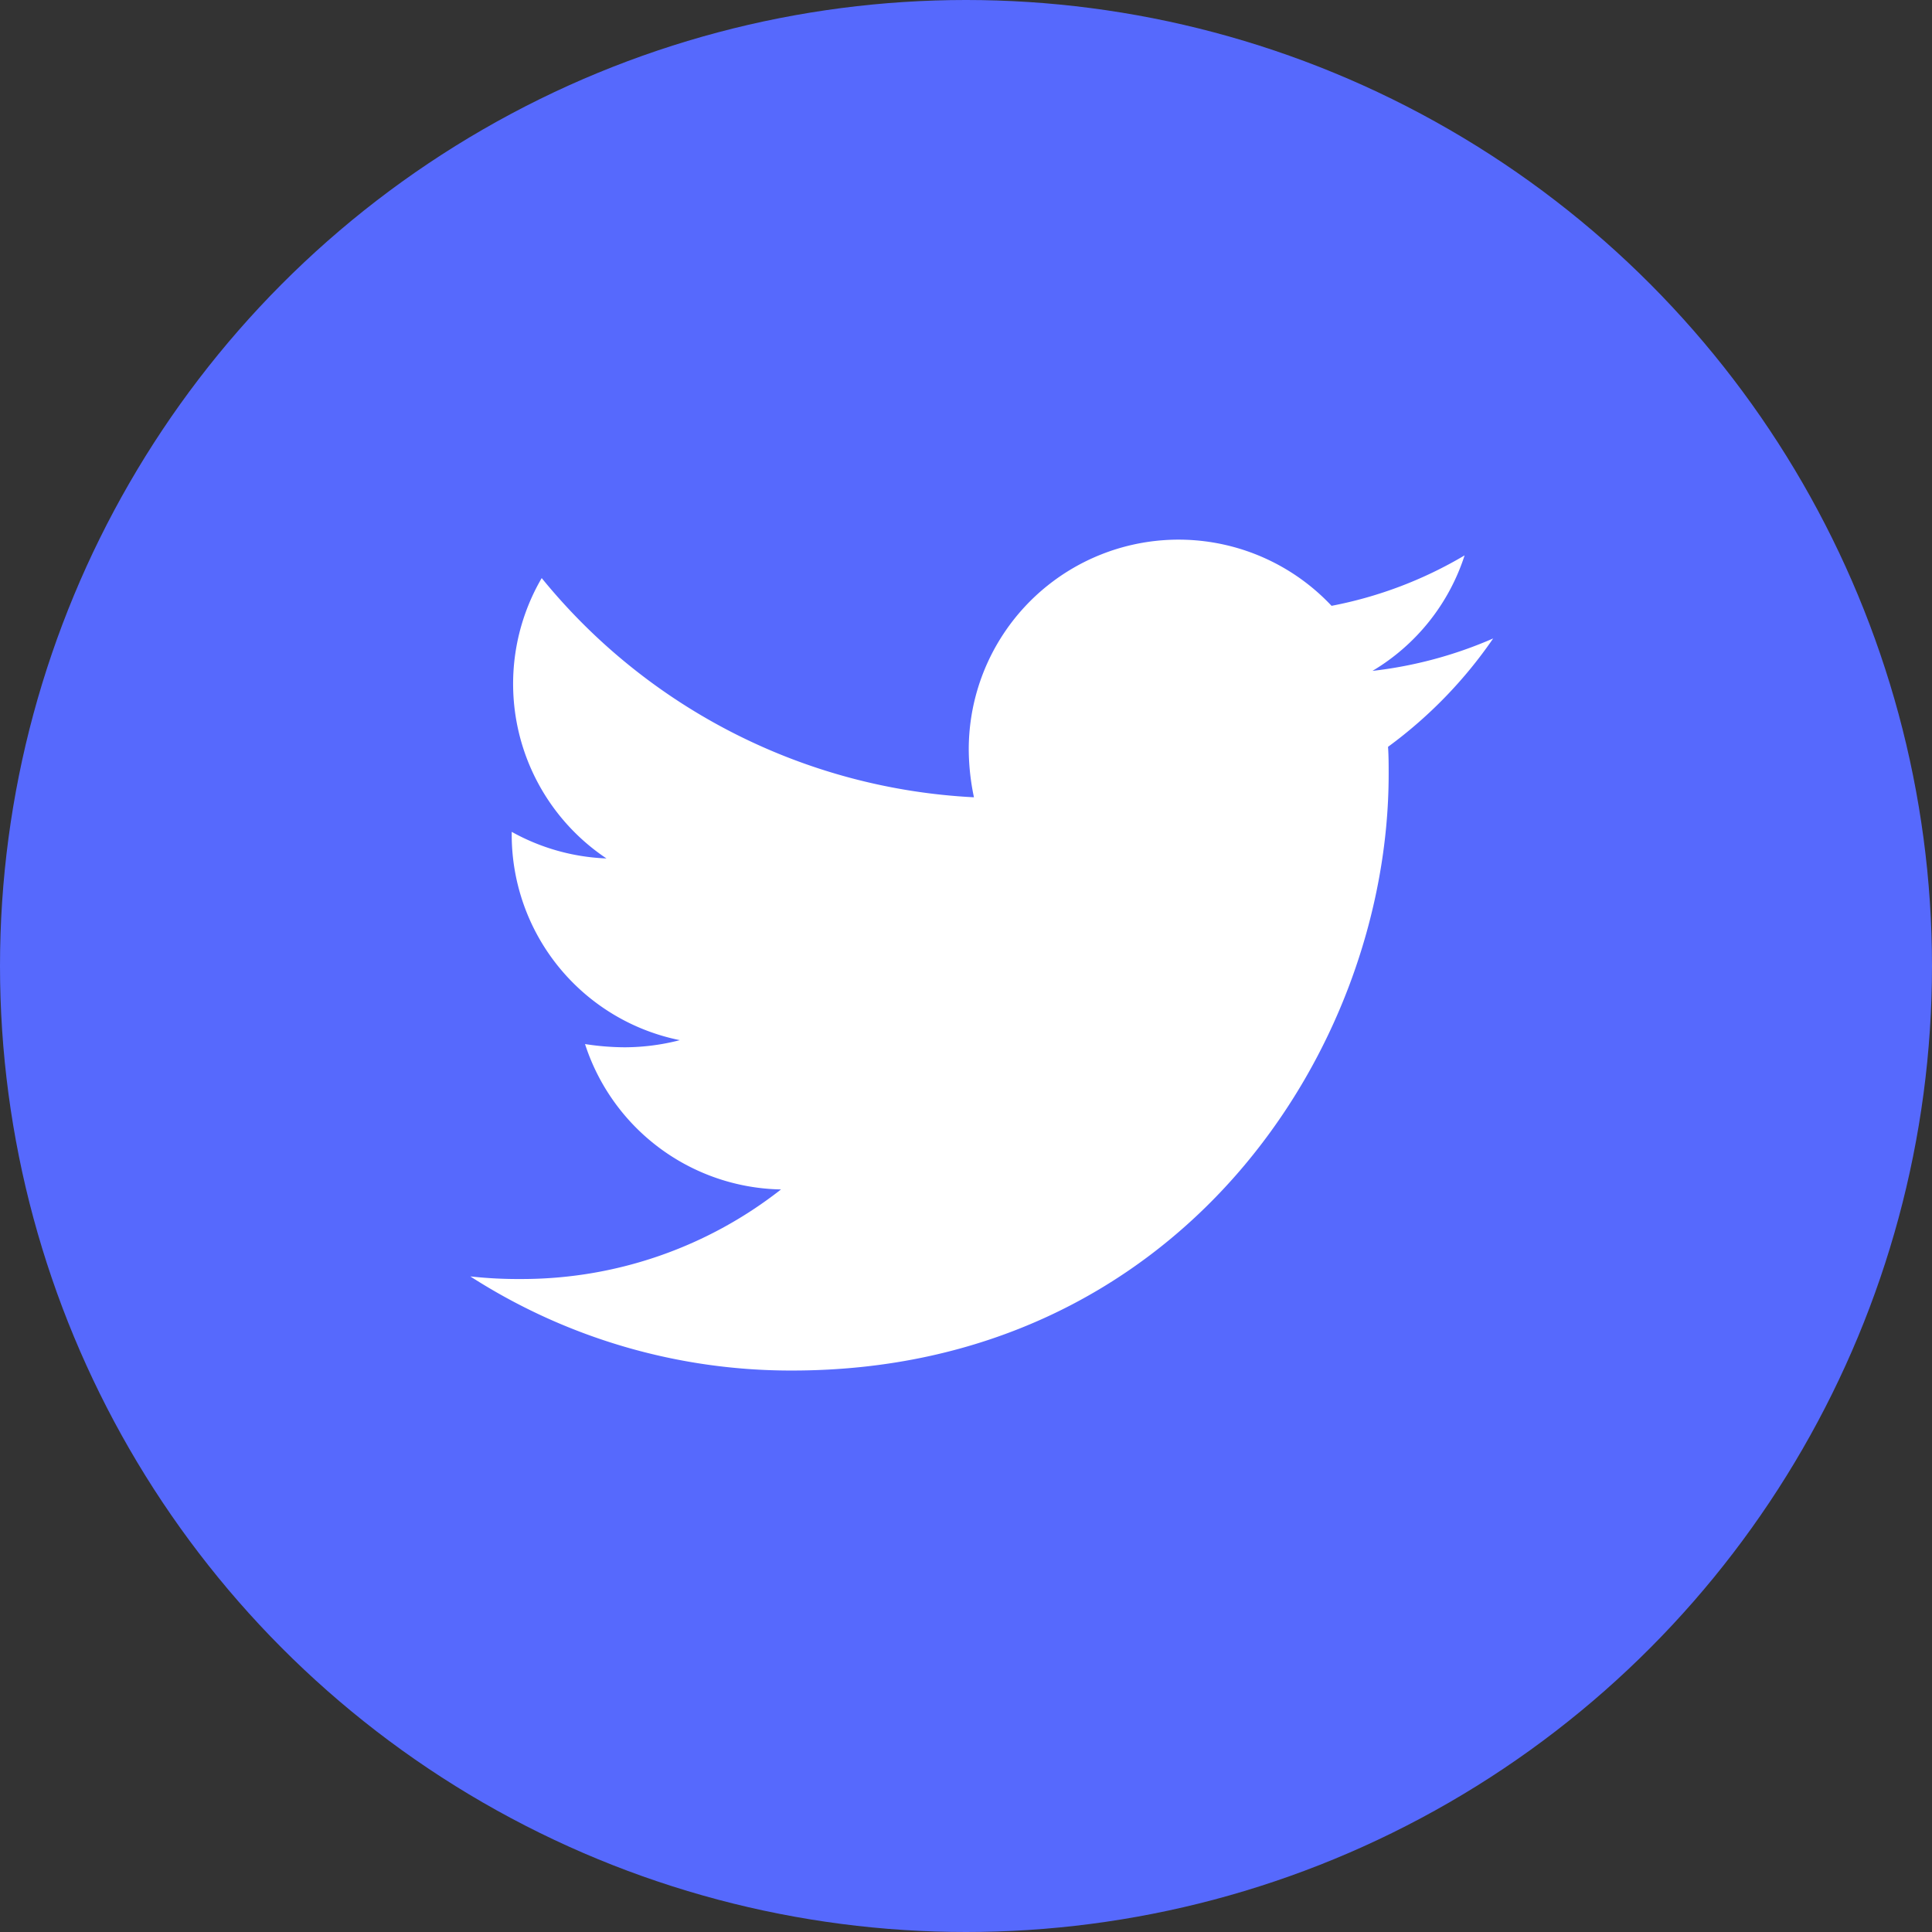 <svg xmlns="http://www.w3.org/2000/svg" width="52" height="52" viewBox="0 0 52 52">
  <rect x="0" y="0" width="52" height="52" fill="#333333" stroke="none"/>
  <g id="Grupo_2836" data-name="Grupo 2836" transform="translate(0)">
    <circle id="Elipse_40" data-name="Elipse 40" cx="26" cy="26" r="26" transform="translate(0)" fill="#5669fd"/>
    <path id="Icon_awesome-twitter" data-name="Icon awesome-twitter" d="M24.7,8.953c.017.245.017.489.017.734,0,7.459-5.677,16.053-16.053,16.053A15.944,15.944,0,0,1,0,23.207a11.672,11.672,0,0,0,1.362.07,11.3,11.3,0,0,0,7-2.411,5.652,5.652,0,0,1-5.275-3.913,7.115,7.115,0,0,0,1.066.087,5.967,5.967,0,0,0,1.485-.192,5.643,5.643,0,0,1-4.524-5.537v-.07a5.682,5.682,0,0,0,2.55.716A5.651,5.651,0,0,1,1.921,4.411a16.038,16.038,0,0,0,11.634,5.9,6.369,6.369,0,0,1-.14-1.293,5.648,5.648,0,0,1,9.765-3.86A11.108,11.108,0,0,0,26.761,3.8a5.627,5.627,0,0,1-2.48,3.109,11.311,11.311,0,0,0,3.249-.873A12.128,12.128,0,0,1,24.7,8.953Z" transform="translate(12.659 11.148)" fill="#fff"/>
  </g>
</svg>
